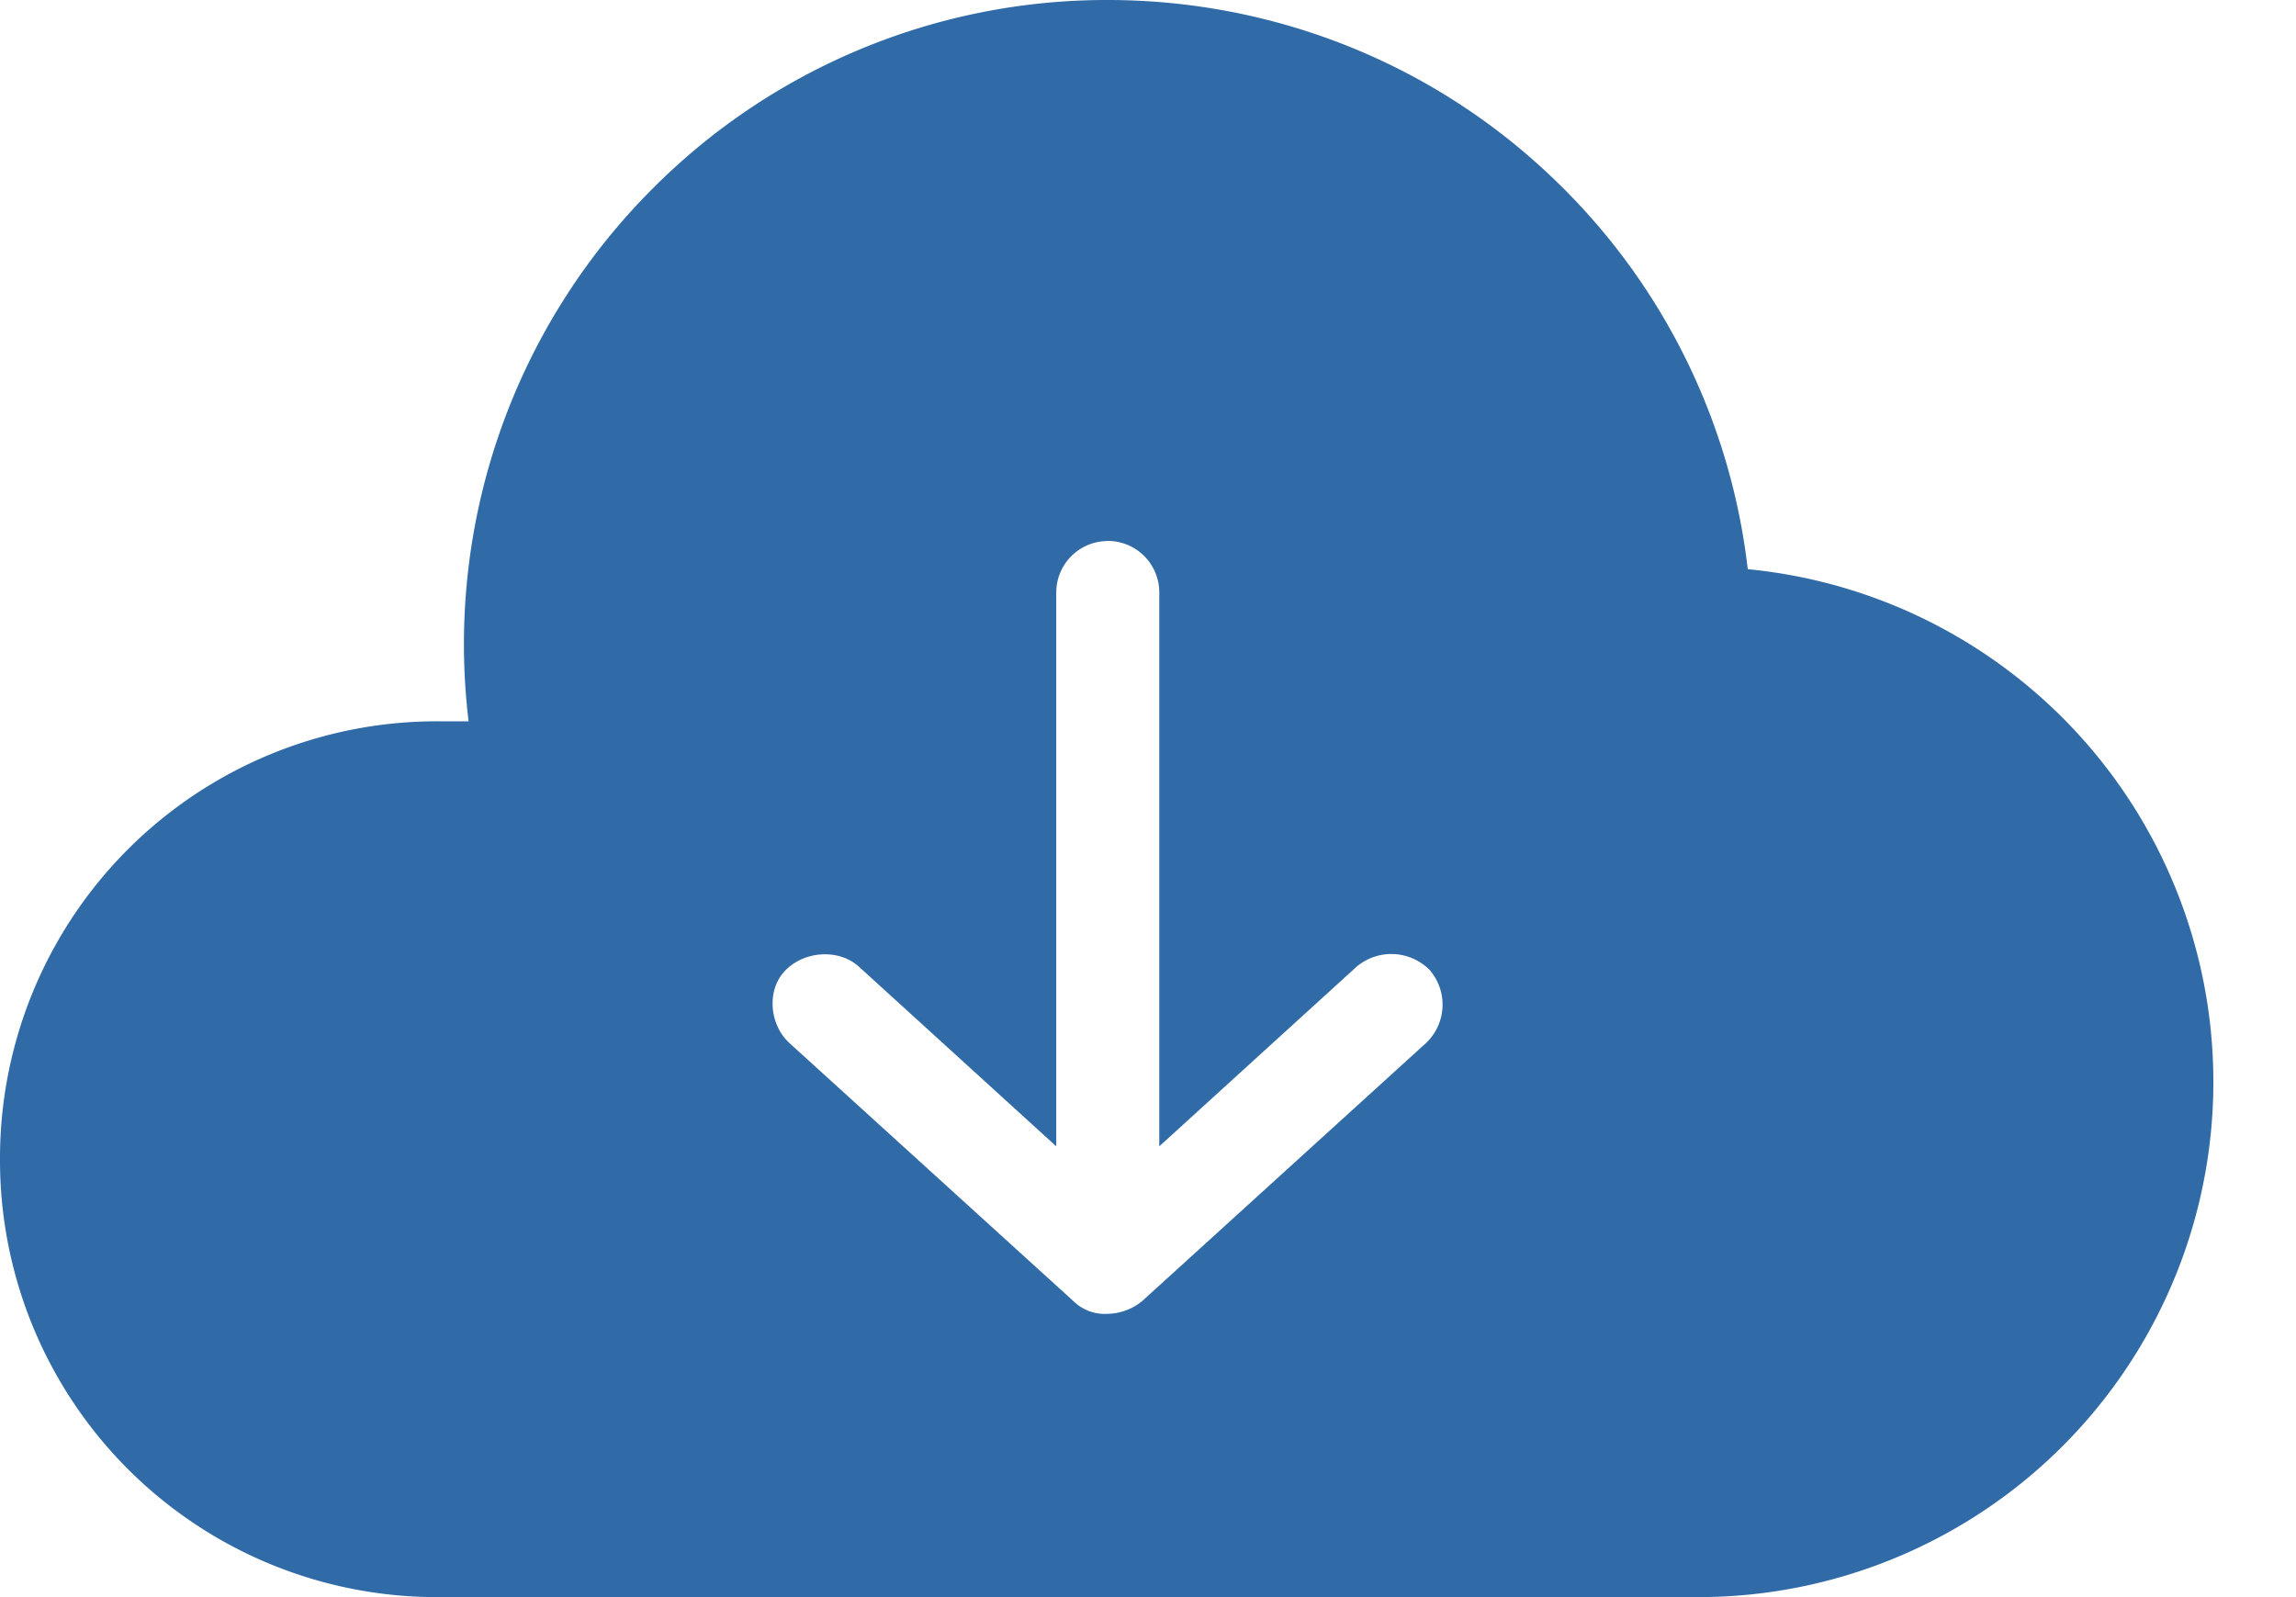 <svg xmlns="http://www.w3.org/2000/svg" width="23" height="16" fill="none" viewBox="0 0 23 16">
    <path fill="#306BA8" d="M11.097 0c1.65 0 3.305.627 4.564 1.887a6.426 6.426 0 0 1 1.847 3.815A5.161 5.161 0 0 1 17.032 16H4.387A4.377 4.377 0 0 1 0 11.613a4.377 4.377 0 0 1 4.387-4.387h.307A6.452 6.452 0 0 1 6.54 1.887 6.416 6.416 0 0 1 11.097 0zm0 5.42a.516.516 0 0 0-.516.515v5.549L8.605 9.685c-.2-.182-.542-.16-.734.033-.199.199-.162.552.04.734l2.839 2.58a.45.45 0 0 0 .347.13.561.561 0 0 0 .347-.13l2.838-2.58a.53.53 0 0 0 .04-.734.54.54 0 0 0-.733-.033l-1.976 1.799V5.935a.516.516 0 0 0-.516-.516z"/>
</svg>
